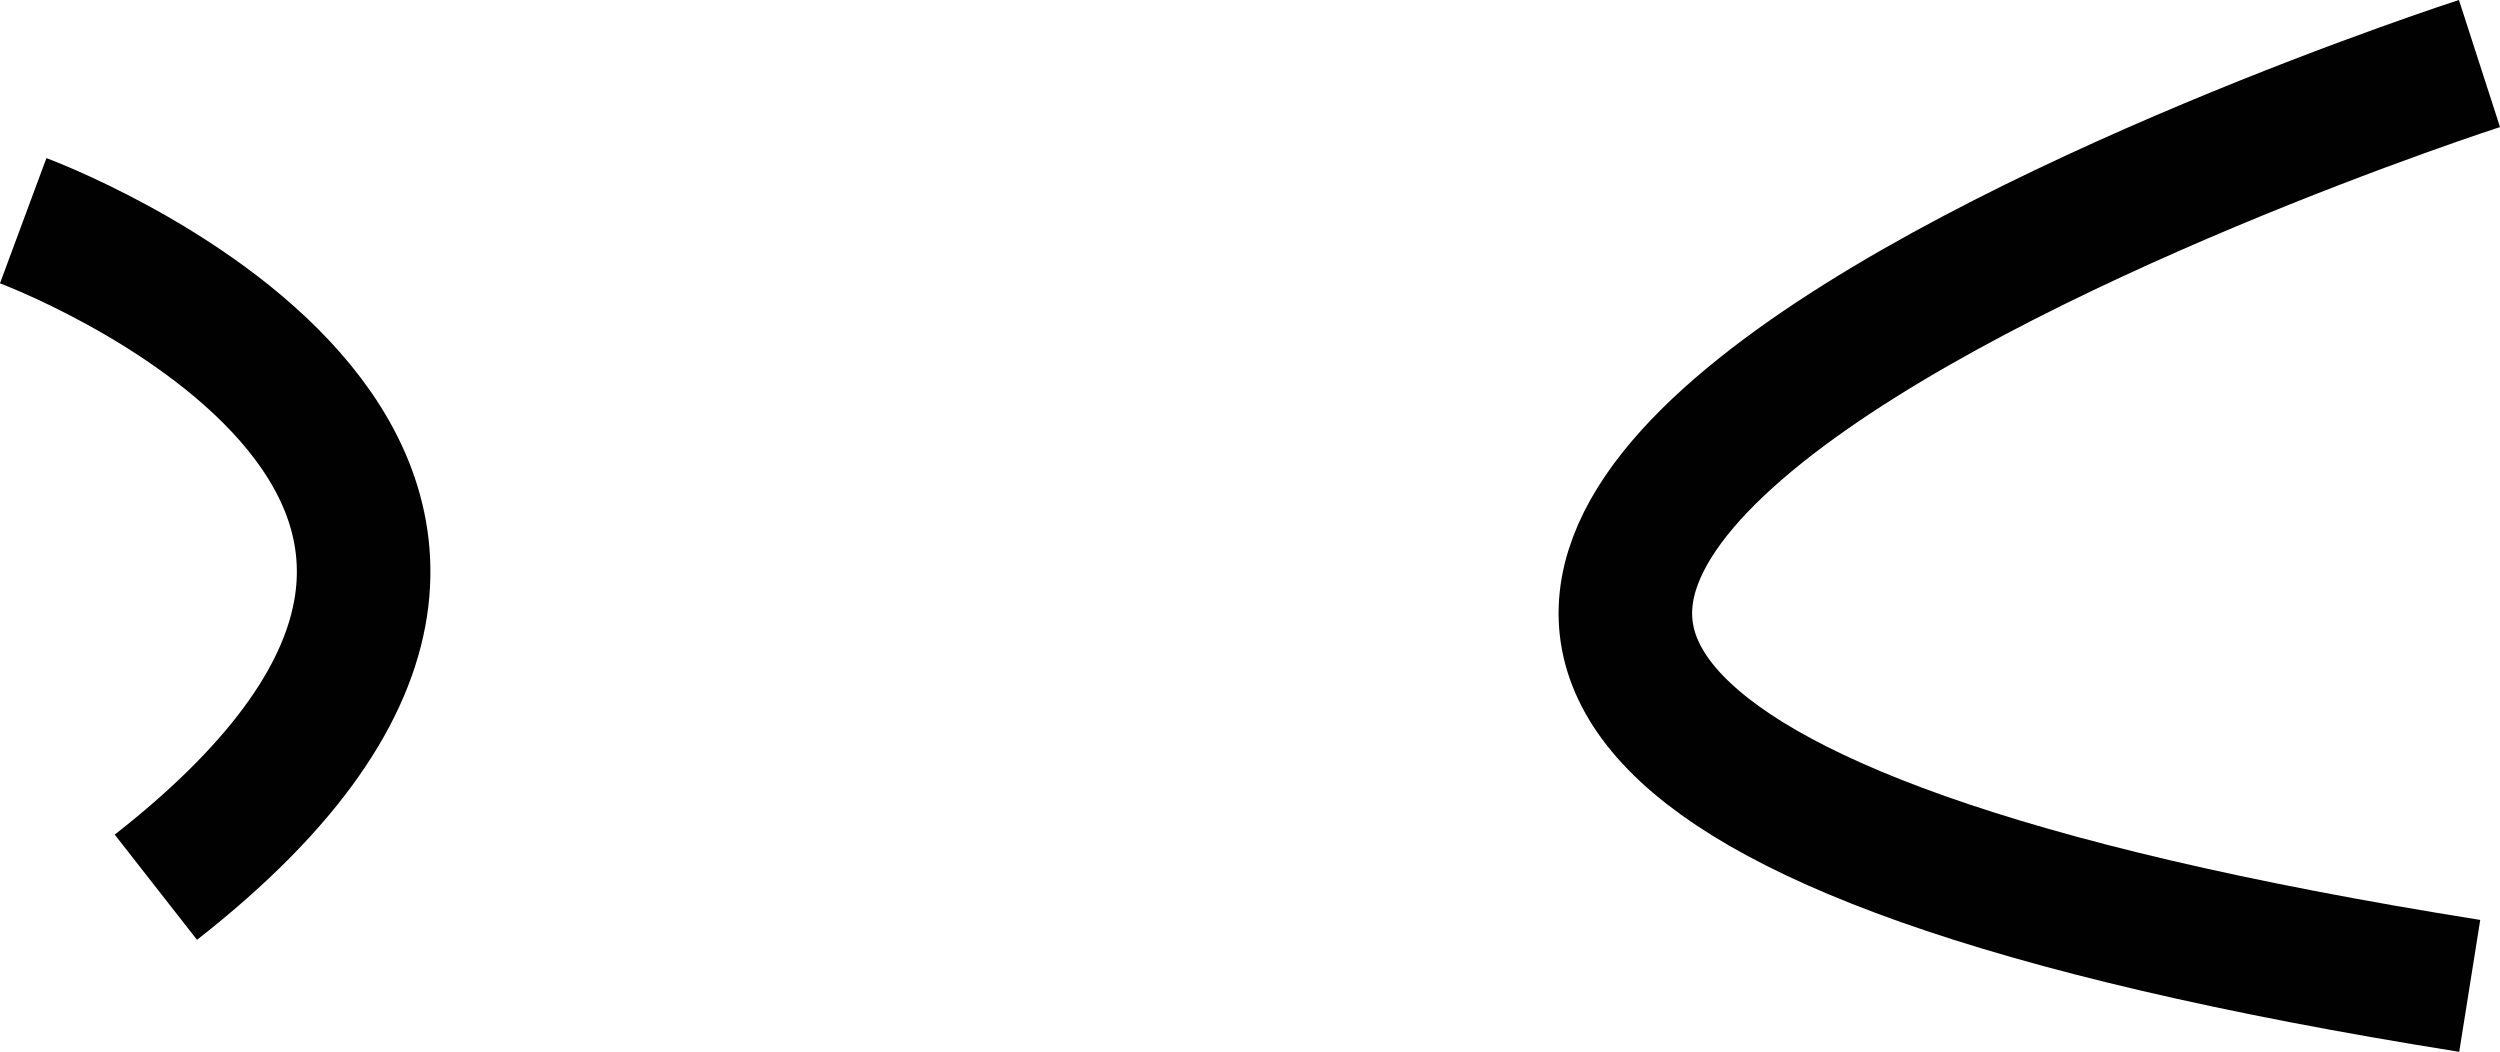 <?xml version="1.0" encoding="utf-8"?>
<!-- Generator: Adobe Illustrator 16.0.0, SVG Export Plug-In . SVG Version: 6.00 Build 0)  -->
<!DOCTYPE svg PUBLIC "-//W3C//DTD SVG 1.1//EN" "http://www.w3.org/Graphics/SVG/1.1/DTD/svg11.dtd">
<svg version="1.1" id="Calque_1" xmlns="http://www.w3.org/2000/svg" xmlns:xlink="http://www.w3.org/1999/xlink" x="0px" y="0px"
	 width="56.156px" height="23.627px" viewBox="0 0 56.156 23.627" enable-background="new 0 0 56.156 23.627" xml:space="preserve">
<path fill="none" stroke="#010101" stroke-width="3" stroke-miterlimit="10" d="M0.521,4.958c0,0,15.003,5.565,2.98,14.971"/>
<path fill="none" stroke="#010101" stroke-width="3" stroke-miterlimit="10" d="M55.695,1.427c0,0-43.021,13.904-0.219,20.718"/>
</svg>

